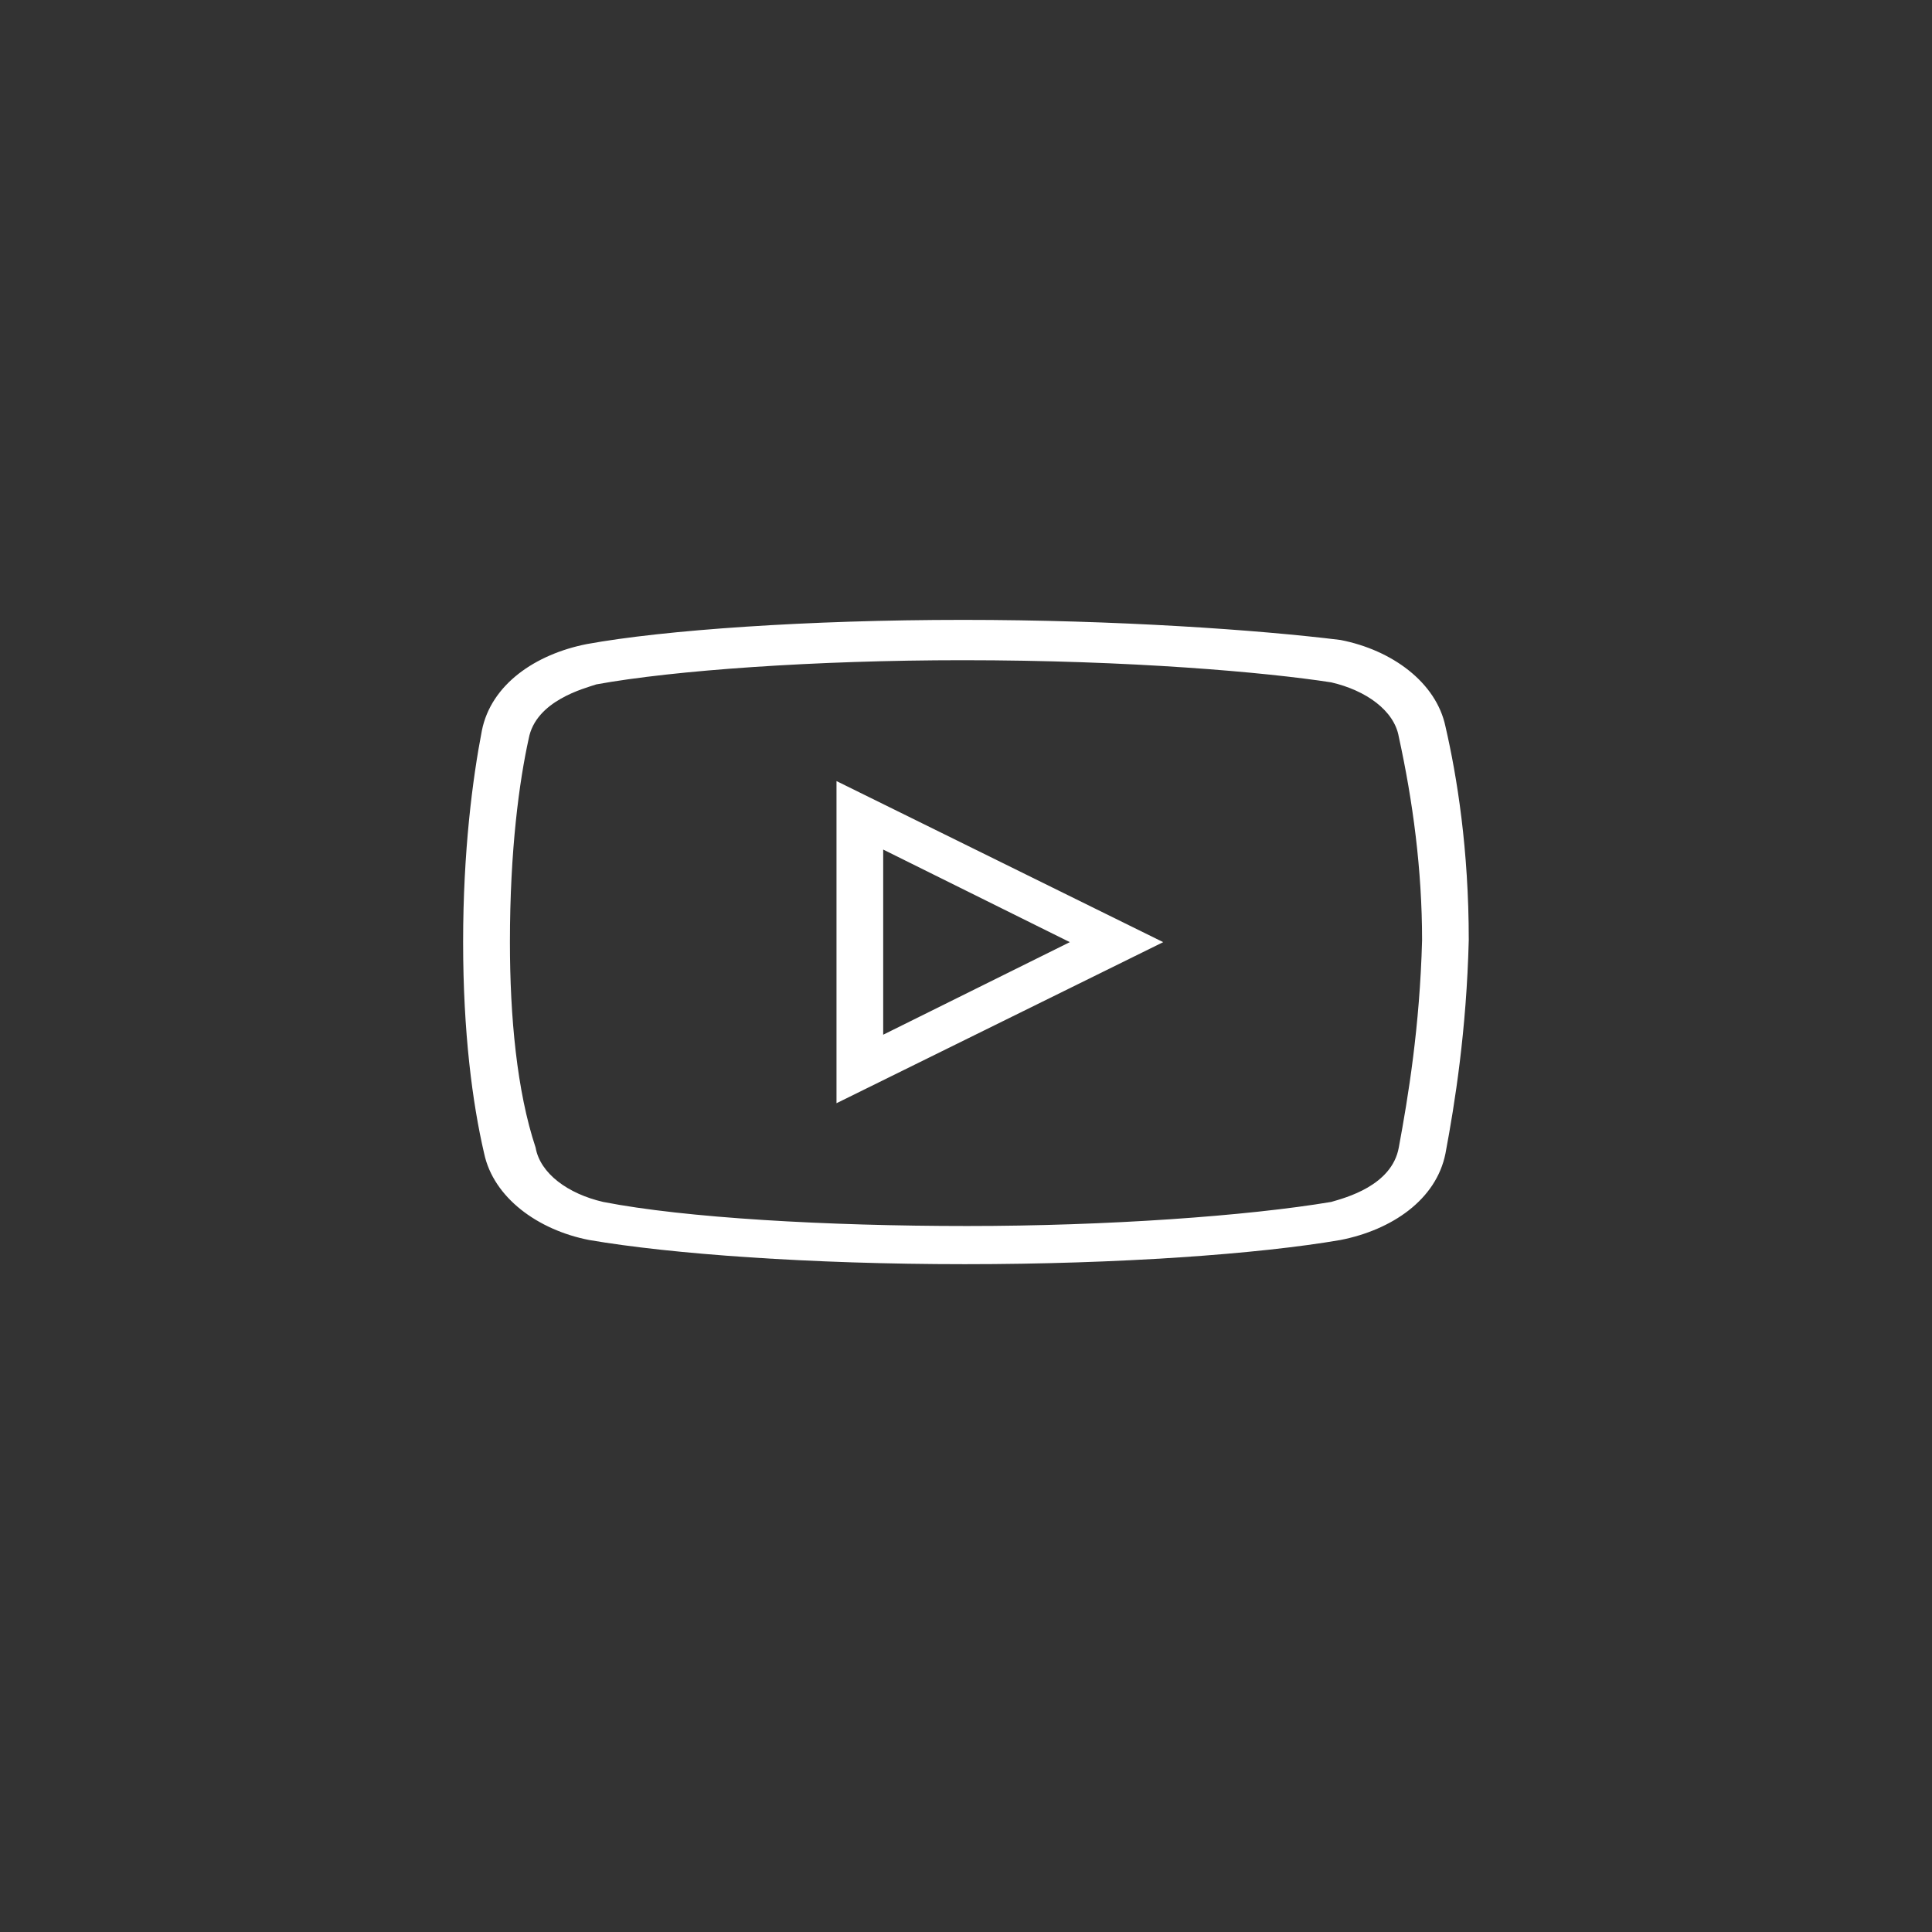 <?xml version="1.0" encoding="UTF-8"?>
<svg id="Ebene_1" data-name="Ebene 1" xmlns="http://www.w3.org/2000/svg" viewBox="0 0 170.08 170.08">
  <rect x="0" y="0" width="170.08" height="170.08" fill="#333333" stroke="none"/>
  <defs>
    <style>
      .cls-1 {
        fill: none;
      }

      .cls-1, .cls-2 {
        stroke-width: 0px;
      }

      .cls-2 {
        fill: #fff;
      }
    </style>
  </defs>
  <rect class="cls-1" width="170.08" height="170.08"/>
  <path class="cls-2" d="m84.74,54.57c-13.56,0-26.3.89-33.08,2.13-4.52.89-8.43,3.55-9.24,7.62-.82,4.25-1.65,10.64-1.65,18.61s.82,14.18,1.85,18.61c.83,3.9,4.73,6.74,9.24,7.62,7.2,1.24,19.52,2.13,33.08,2.13s25.88-.89,33.07-2.13c4.53-.89,8.43-3.55,9.24-7.62.83-4.43,1.85-10.81,2.05-18.79,0-7.98-1.03-14.36-2.05-18.79-.82-3.9-4.72-6.74-9.24-7.62-7.19-.89-19.72-1.77-33.27-1.77Zm0,3.55c14.79,0,26.7,1.06,32.45,1.95,3.08.71,5.55,2.49,5.95,4.79,1.24,5.67,2.05,11.7,2.05,17.91-.2,7.62-1.23,13.82-2.05,18.25-.61,3.37-4.72,4.43-5.95,4.79-7.4,1.24-19.72,2.12-32.05,2.12s-24.85-.71-32.04-2.12c-3.08-.71-5.55-2.49-5.95-4.79-1.65-4.96-2.26-11.52-2.26-18.08,0-8.16.83-14.18,1.65-17.9.62-3.37,4.93-4.44,5.95-4.79,6.78-1.24,19.32-2.13,32.26-2.13Zm-11.1,10.64v28.36l28.76-14.18-28.76-14.18Zm4.11,6.03l16.43,8.15-16.43,8.15v-16.3Z"/>
</svg>